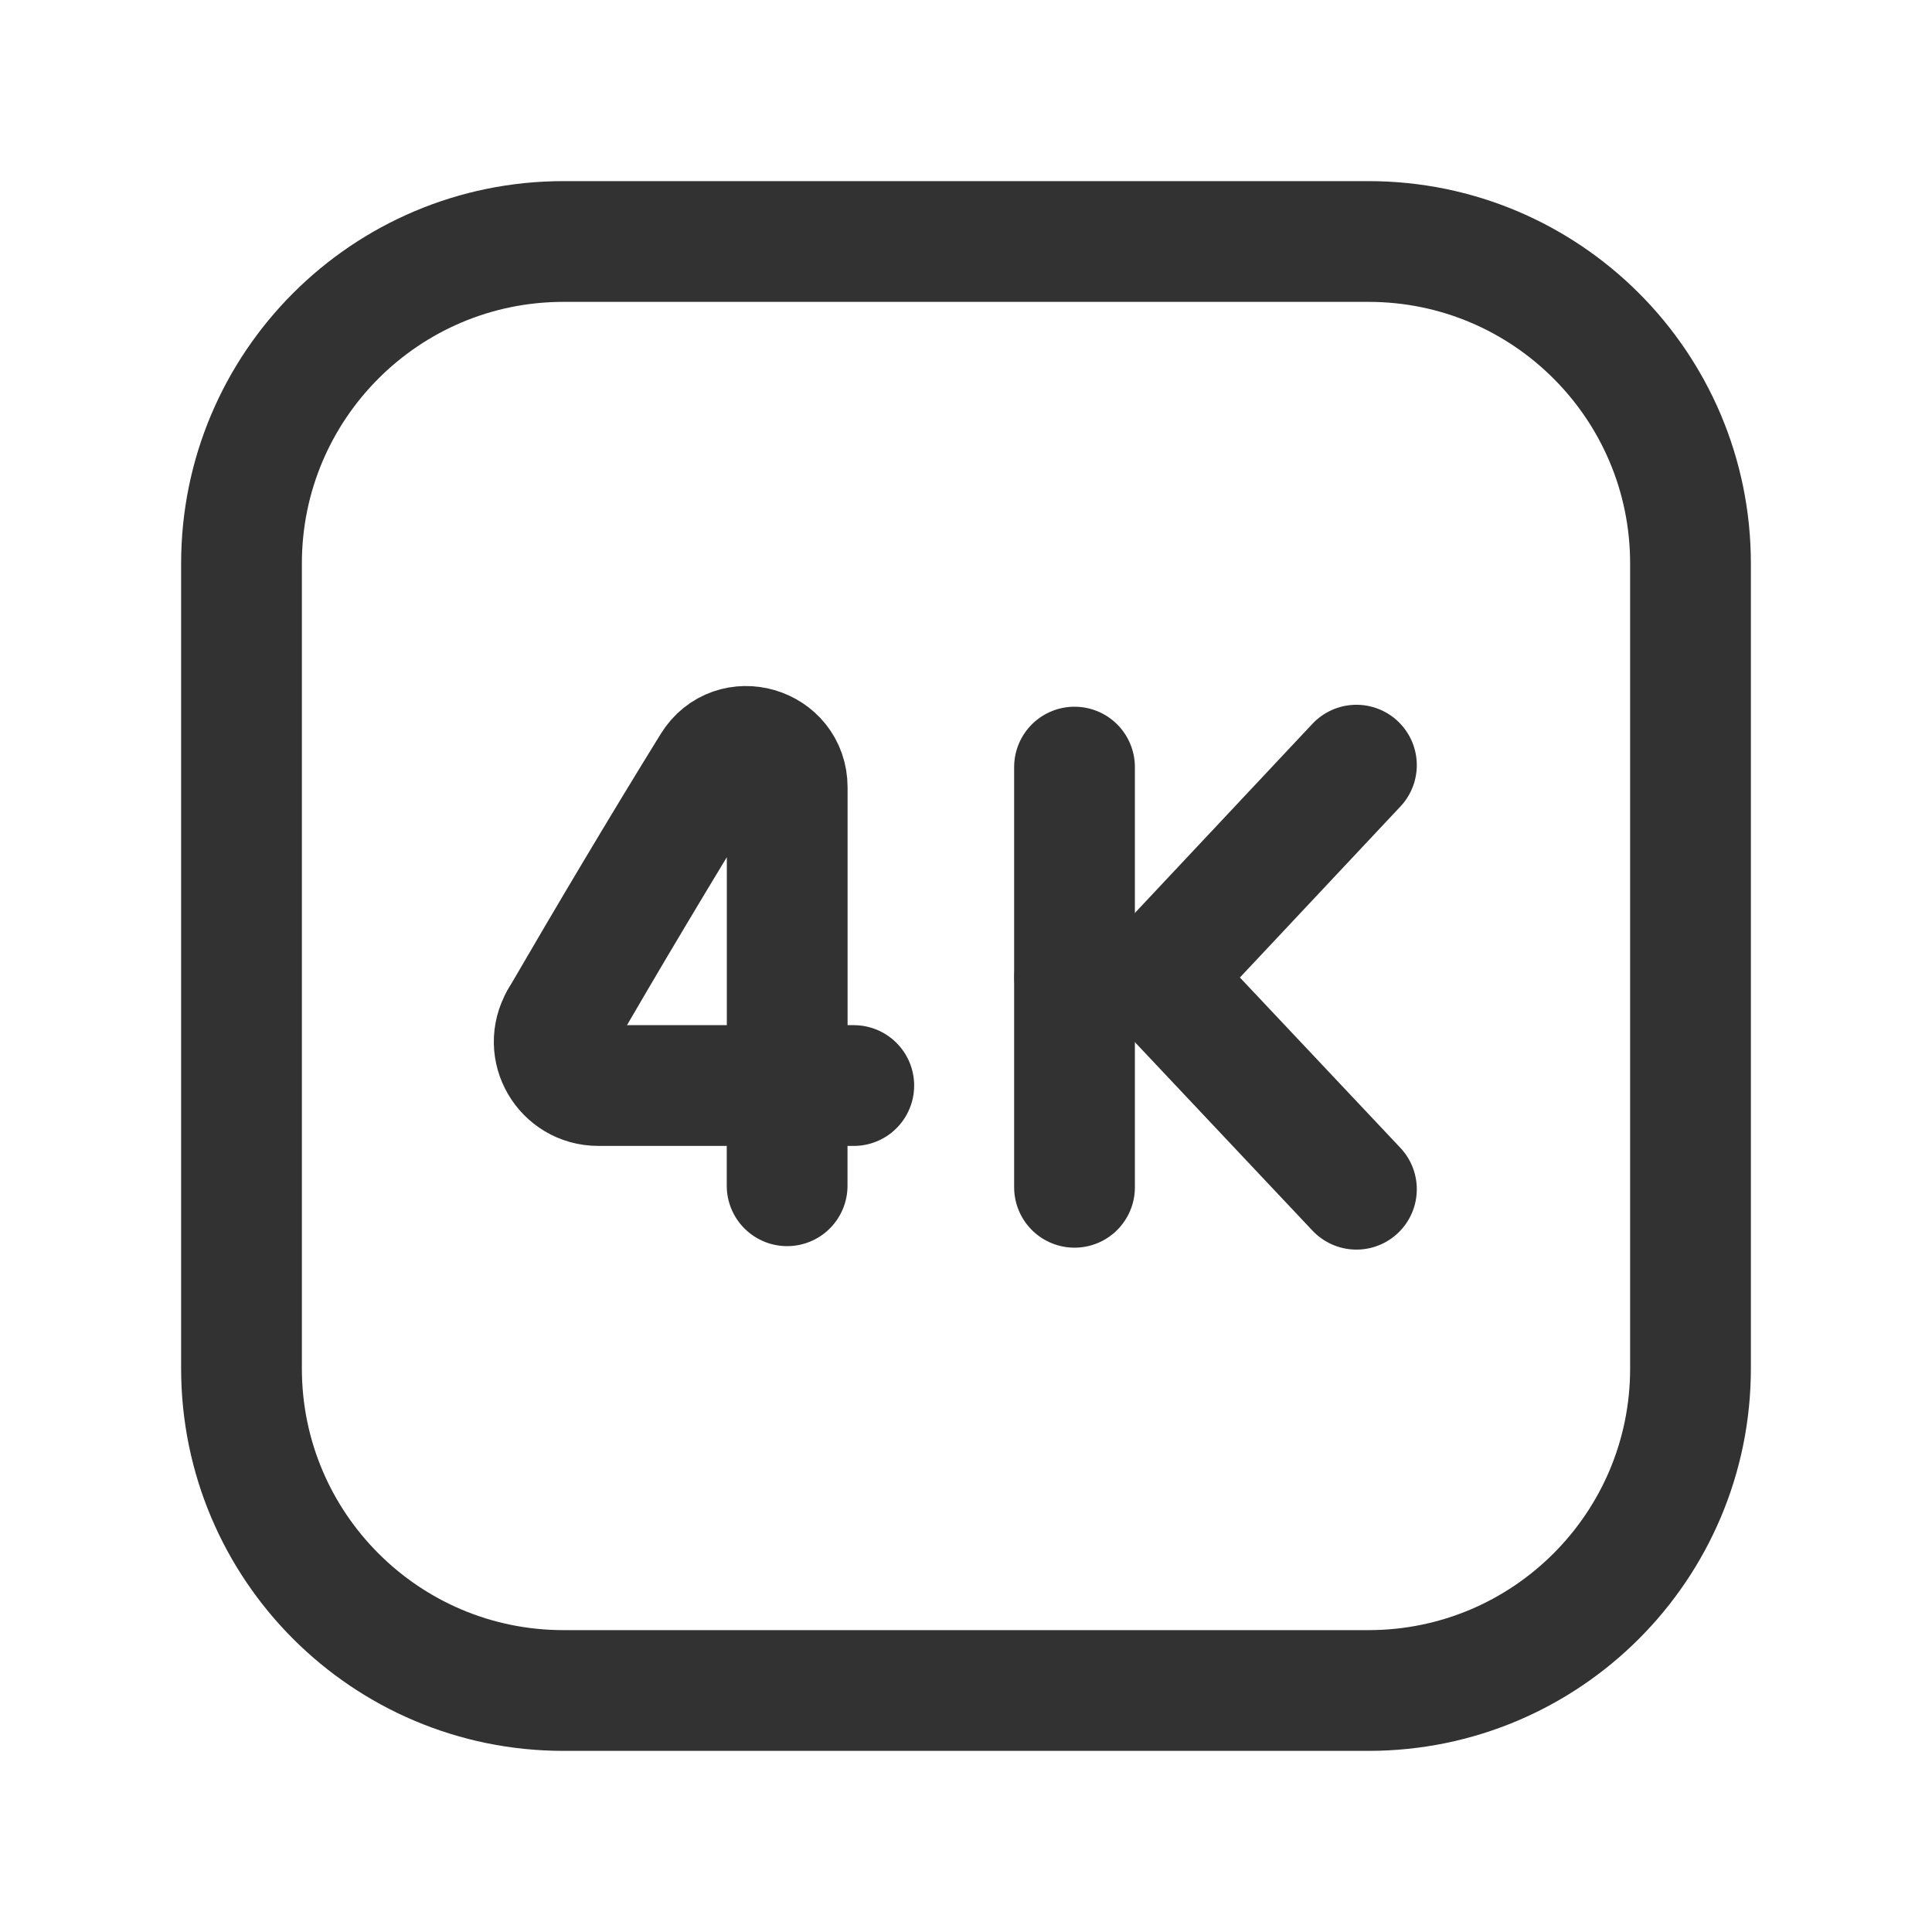 <?xml version="1.0" encoding="UTF-8"?><svg version="1.1" viewBox="0 0 24 24" xmlns="http://www.w3.org/2000/svg" xmlns:xlink="http://www.w3.org/1999/xlink"><!--Generated by IJSVG (https://github.com/iconjar/IJSVG)--><g fill="none"><path d="M0,0h24v24h-24v-24Z"></path><path stroke="#323232" stroke-linecap="round" stroke-linejoin="round" stroke-width="1.5" d="M17,21h-10c-2.209,0 -4,-1.791 -4,-4v-10c0,-2.209 1.791,-4 4,-4h10c2.209,0 4,1.791 4,4v10c0,2.209 -1.791,4 -4,4Z"></path><path stroke="#323232" stroke-linecap="round" stroke-linejoin="round" stroke-width="1.5" d="M16.85,14.773l-2.477,-2.629l2.477,-2.639"></path><path stroke="#323232" stroke-linecap="round" stroke-linejoin="round" stroke-width="1.5" d="M6.959,12.668c0.586,-1.009 1.265,-2.151 1.887,-3.157c0.267,-0.433 0.933,-0.238 0.933,0.27v3.704"></path><path stroke="#323232" stroke-linecap="round" stroke-linejoin="round" stroke-width="1.5" d="M9.778,14.73c0,0 0,-0.867 0,-1.245h0.828h-0.828h-2.345c-0.421,0 -0.686,-0.452 -0.474,-0.817"></path><path stroke="#323232" stroke-linecap="round" stroke-linejoin="round" stroke-width="1.5" d="M13.348,9.529v5.22"></path><path stroke="#323232" stroke-linecap="round" stroke-linejoin="round" stroke-width="1.5" d="M14.37,12.14h-1.02"></path></g></svg>